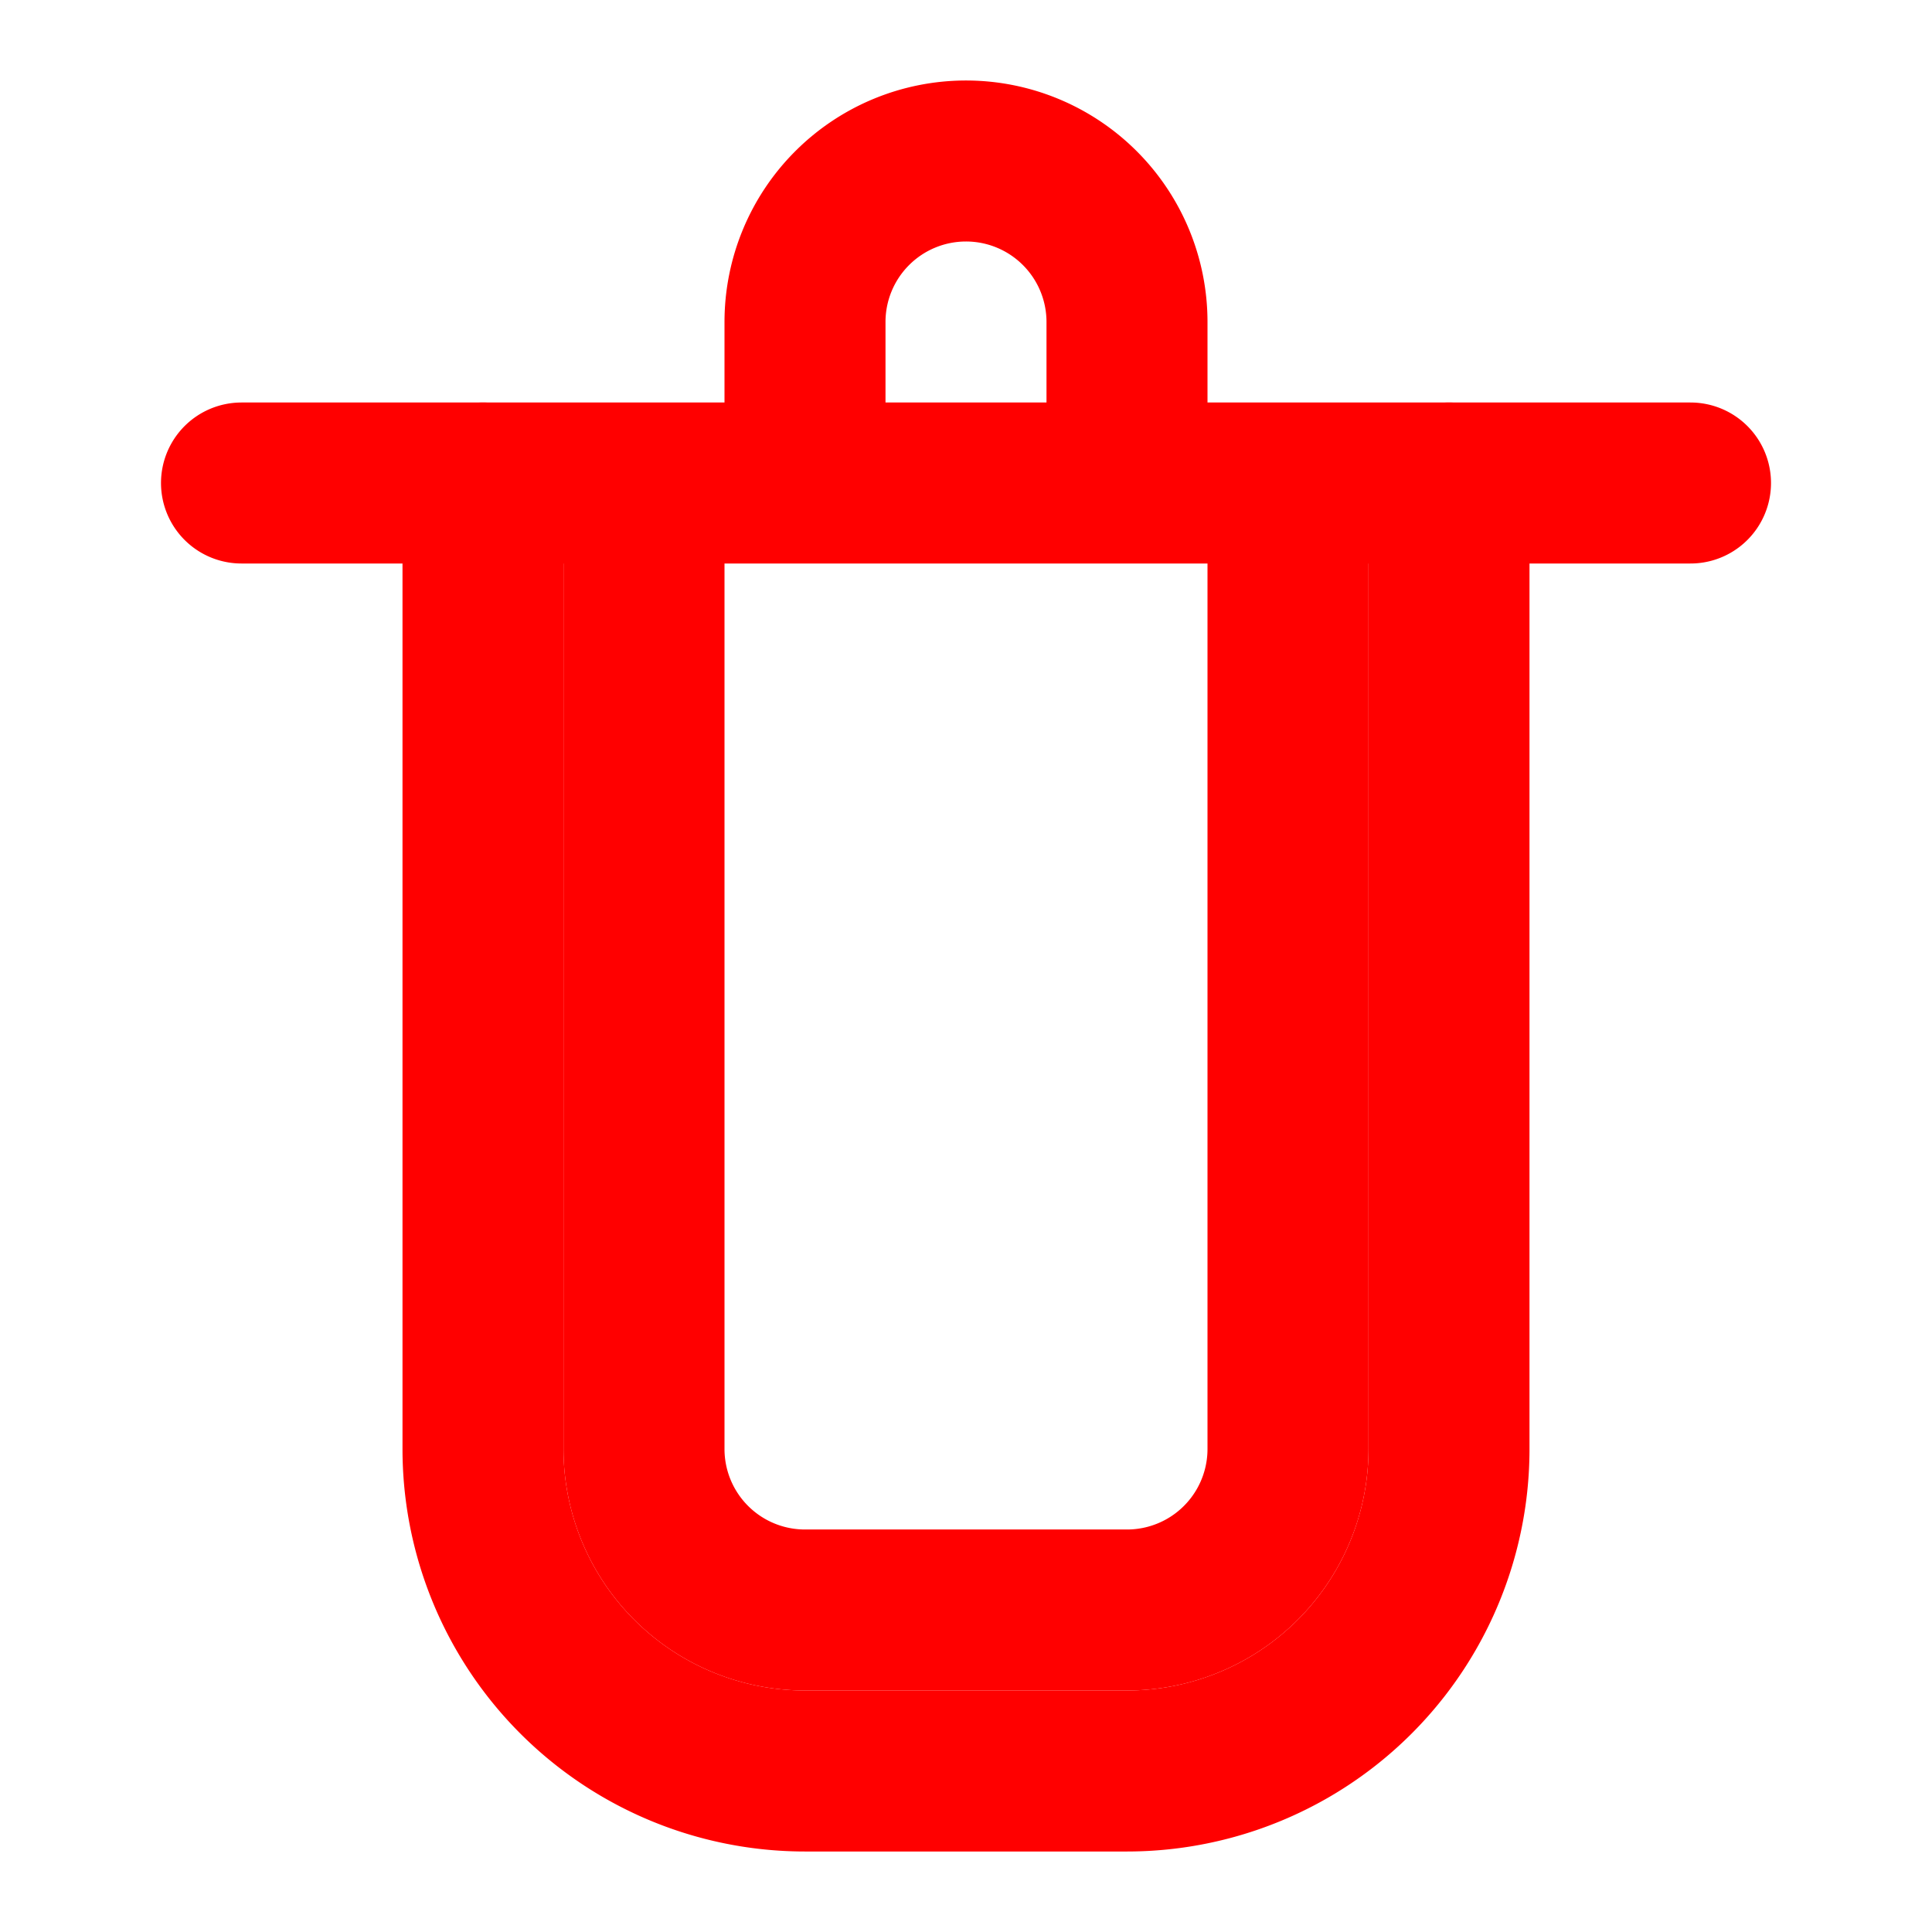 <svg
    xmlns="http://www.w3.org/2000/svg"
    width="24"
    height="24"
    viewBox="0 0 24 24"
    fill="none"
    stroke="red"
    stroke-width="2"
    stroke-linecap="round"
    stroke-linejoin="round"
>
    <path d="M3 6h18M8 6v12a2 2 0 0 0 2 2h4a2 2 0 0 0 2-2V6M10 6V4a2 2 0 0 1 4 0v2M4 6h16" />
    <path d="M6 6v12a4 4 0 0 0 4 4h4a4 4 0 0 0 4-4V6" />
</svg>